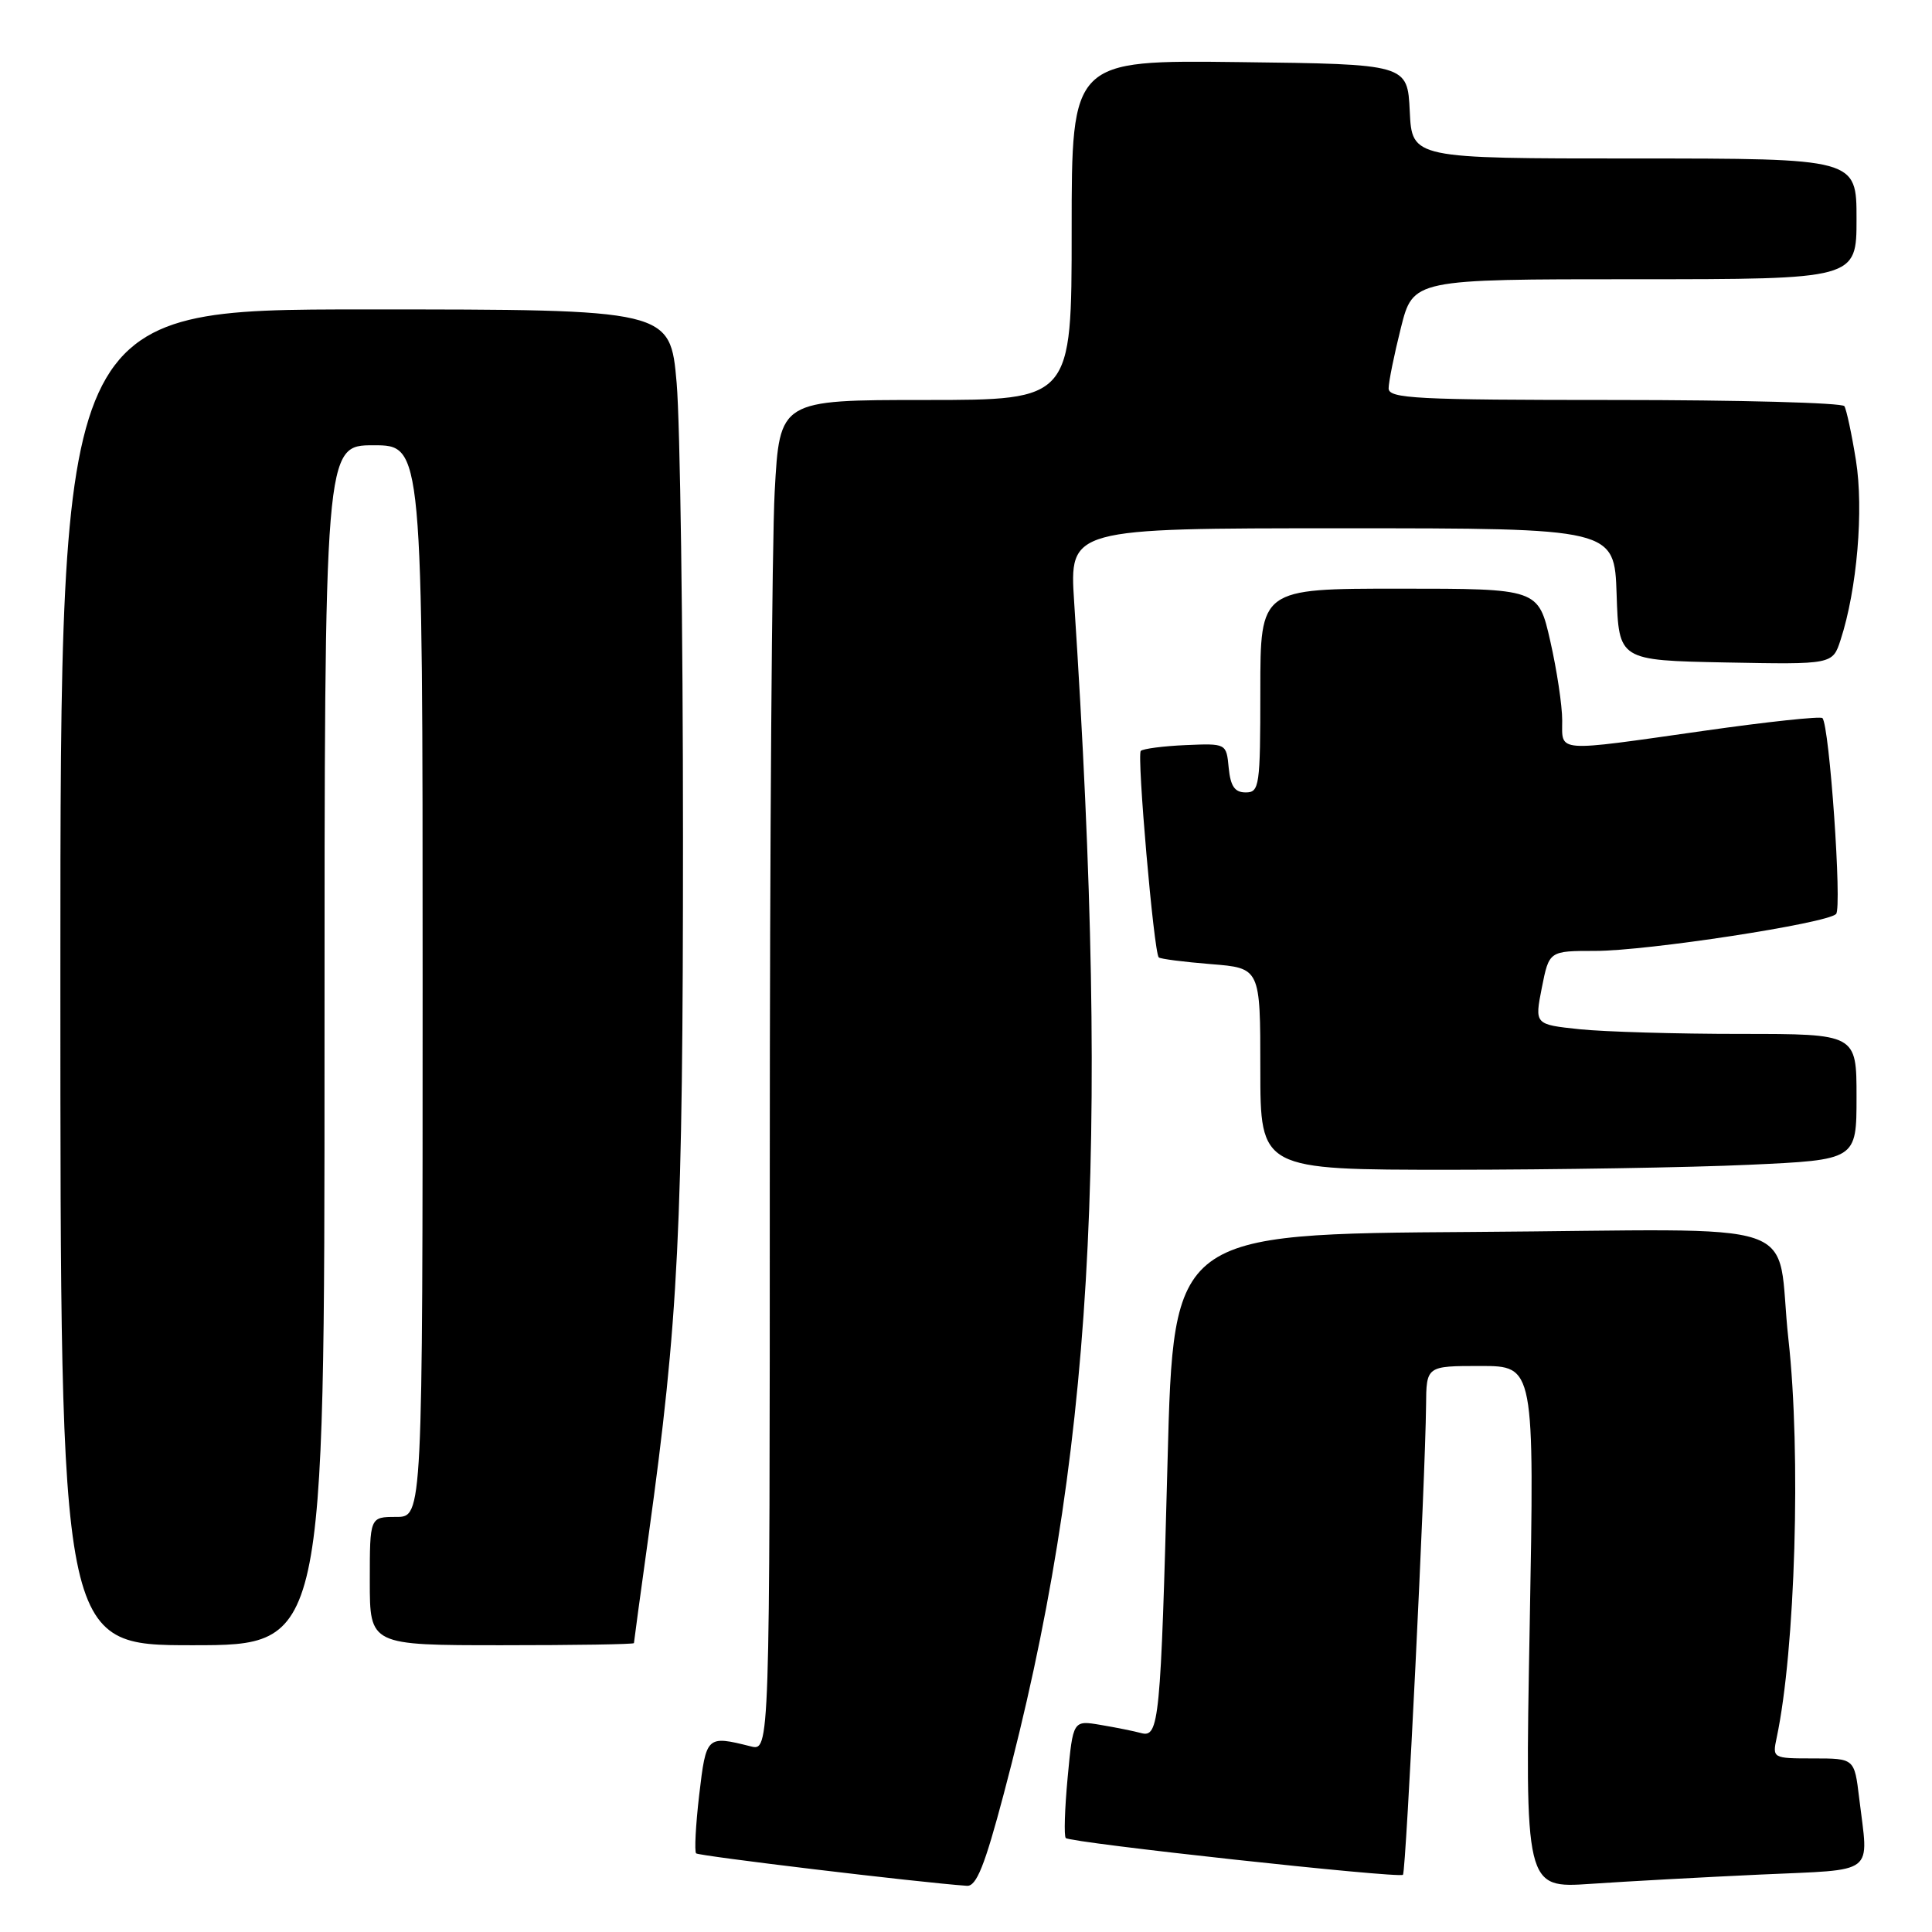 <?xml version="1.0" encoding="UTF-8" standalone="no"?>
<!DOCTYPE svg PUBLIC "-//W3C//DTD SVG 1.1//EN" "http://www.w3.org/Graphics/SVG/1.1/DTD/svg11.dtd" >
<svg xmlns="http://www.w3.org/2000/svg" xmlns:xlink="http://www.w3.org/1999/xlink" version="1.1" viewBox="0 0 256 256">
 <g >
 <path fill="currentColor"
d=" M 132.99 237.75 C 144.75 193.45 147.13 153.28 142.33 79.75 C 141.70 70.00 141.70 70.00 177.81 70.00 C 213.92 70.00 213.92 70.00 214.21 78.75 C 214.50 87.50 214.50 87.50 228.66 87.78 C 242.83 88.05 242.83 88.05 243.89 84.78 C 246.07 78.10 246.97 67.52 245.92 60.99 C 245.36 57.50 244.67 54.28 244.39 53.82 C 244.11 53.37 230.41 53.00 213.94 53.00 C 187.61 53.00 184.00 52.81 184.00 51.46 C 184.00 50.61 184.73 47.01 185.62 43.46 C 187.24 37.00 187.24 37.00 216.62 37.00 C 246.00 37.00 246.00 37.00 246.00 29.00 C 246.00 21.00 246.00 21.00 216.55 21.00 C 187.10 21.00 187.10 21.00 186.80 14.75 C 186.50 8.50 186.50 8.50 164.25 8.23 C 142.00 7.96 142.00 7.96 142.00 30.48 C 142.00 53.00 142.00 53.00 122.65 53.00 C 103.31 53.00 103.31 53.00 102.65 65.16 C 102.29 71.84 102.00 112.13 102.00 154.68 C 102.00 232.04 102.00 232.04 99.47 231.40 C 93.64 229.94 93.57 230.00 92.65 237.81 C 92.18 241.84 92.00 245.33 92.24 245.58 C 92.60 245.93 121.62 249.42 128.12 249.88 C 129.38 249.97 130.48 247.22 132.99 237.75 Z  M 233.25 248.39 C 248.82 247.67 247.60 248.62 246.35 238.25 C 245.72 233.00 245.72 233.00 240.28 233.00 C 234.87 233.00 234.84 232.98 235.42 230.25 C 237.89 218.60 238.66 192.60 236.98 177.50 C 235.16 161.04 240.71 162.94 195.17 163.24 C 155.50 163.50 155.50 163.50 154.71 193.50 C 153.80 228.14 153.59 230.29 151.20 229.64 C 150.26 229.38 147.85 228.90 145.84 228.56 C 142.18 227.94 142.18 227.94 141.47 235.52 C 141.08 239.68 140.97 243.30 141.22 243.55 C 141.84 244.18 185.39 248.92 185.90 248.42 C 186.31 248.02 188.87 195.85 188.96 186.25 C 189.00 181.00 189.00 181.00 196.16 181.00 C 203.32 181.00 203.32 181.00 202.69 215.60 C 202.06 250.21 202.06 250.21 210.78 249.62 C 215.58 249.29 225.69 248.74 233.25 248.39 Z  M 43.00 138.50 C 43.00 59.00 43.00 59.00 49.50 59.00 C 56.00 59.00 56.00 59.00 56.00 130.00 C 56.00 201.00 56.00 201.00 52.50 201.00 C 49.00 201.00 49.00 201.00 49.00 209.50 C 49.00 218.00 49.00 218.00 66.50 218.00 C 76.12 218.00 84.00 217.88 84.00 217.72 C 84.00 217.57 84.87 211.16 85.94 203.47 C 89.91 174.80 90.50 162.93 90.50 111.00 C 90.50 83.22 90.12 56.11 89.66 50.75 C 88.81 41.00 88.81 41.00 48.41 41.00 C 8.00 41.00 8.00 41.00 8.00 129.50 C 8.00 218.00 8.00 218.00 25.50 218.00 C 43.00 218.00 43.00 218.00 43.00 138.50 Z  M 231.75 154.34 C 246.00 153.69 246.00 153.69 246.00 145.34 C 246.00 137.00 246.00 137.00 230.65 137.00 C 222.20 137.00 212.60 136.72 209.32 136.38 C 203.34 135.75 203.34 135.75 204.30 130.88 C 205.27 126.00 205.27 126.00 211.38 126.00 C 218.29 126.00 242.04 122.36 243.29 121.11 C 244.10 120.30 242.41 96.08 241.48 95.15 C 241.22 94.89 234.14 95.64 225.75 96.84 C 205.89 99.66 207.00 99.74 207.00 95.45 C 207.00 93.49 206.29 88.77 205.42 84.95 C 203.84 78.00 203.84 78.00 185.42 78.00 C 167.00 78.00 167.00 78.00 167.00 91.50 C 167.00 104.19 166.88 105.00 165.06 105.00 C 163.61 105.00 163.05 104.19 162.81 101.75 C 162.50 98.50 162.50 98.50 157.10 98.73 C 154.13 98.86 151.46 99.21 151.16 99.50 C 150.62 100.05 152.89 126.18 153.54 126.86 C 153.73 127.06 156.84 127.46 160.44 127.75 C 167.00 128.27 167.00 128.27 167.00 141.64 C 167.00 155.00 167.00 155.00 192.25 155.00 C 206.14 154.99 223.91 154.70 231.75 154.34 Z "/>
</g>
</svg>